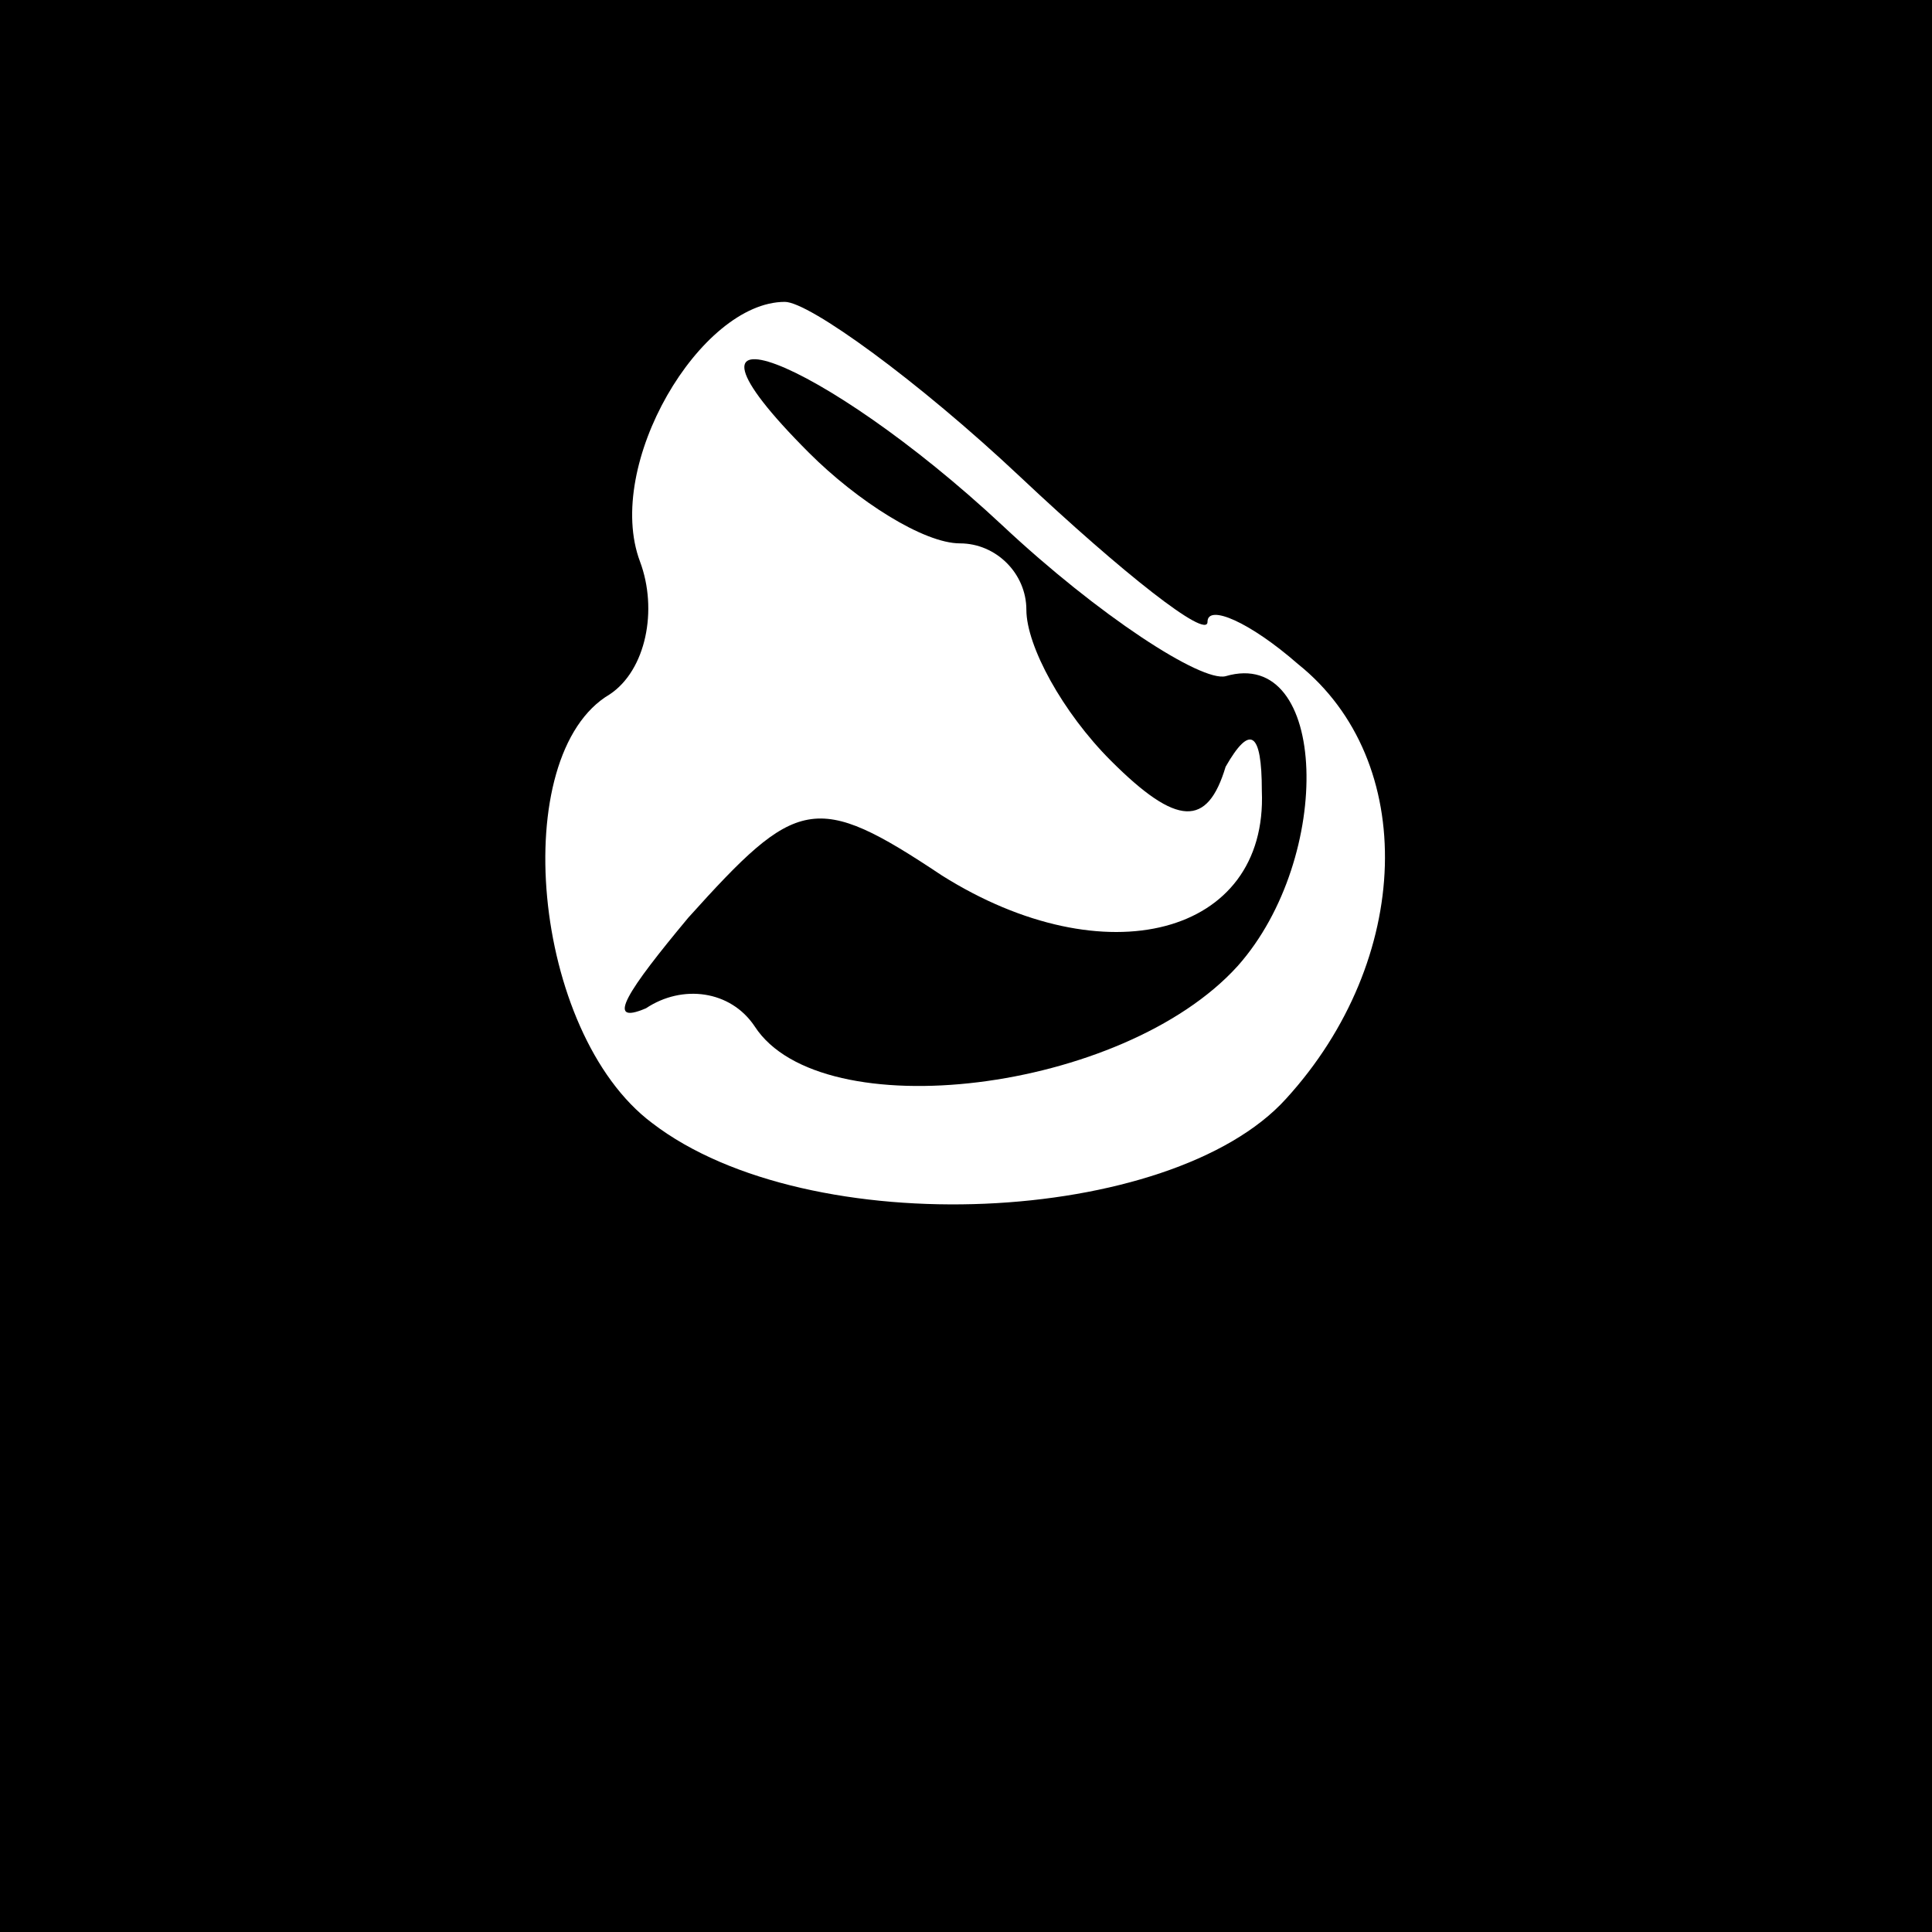 <?xml version="1.0" standalone="no"?>
<!DOCTYPE svg PUBLIC "-//W3C//DTD SVG 20010904//EN"
 "http://www.w3.org/TR/2001/REC-SVG-20010904/DTD/svg10.dtd">
<svg version="1.0" xmlns="http://www.w3.org/2000/svg"
 width="32pt" height="32pt" viewBox="0 0 32 32"
 preserveAspectRatio="xMidYMid meet">
<rect x="0" y="0" width="32" height="32" fill="#808080" stroke="none"/>
<g transform="translate(0,32) scale(0.1,-0.1)"
fill="#000000" stroke="none">
<path fill="#000000" stroke="none" d="M0 160 l0 -160 160 0 160 0 0 160 0
160 -160 0 -160 0 0 -160z"/>
<path fill="#ffffff" stroke="none" d="M169 241 c17 -16 31 -27 31 -24 0 3 7
0 15 -7 20 -16 19 -49 -2 -72 -19 -21 -79 -24 -105 -4 -20 15 -24 61 -7 71 6
4 8 14 5 22 -6 16 10 43 24 43 4 0 22 -13 39 -29z"/>
<path fill="#000000" stroke="none" d="M134 245 c8 -8 19 -15 25 -15 6 0 11
-5 11 -11 0 -6 6 -17 14 -25 11 -11 16 -11 19 -1 4 7 6 6 6 -4 1 -24 -26 -31
-53 -14 -21 14 -24 13 -42 -7 -10 -12 -14 -18 -7 -15 6 4 14 3 18 -3 11 -17
61 -11 80 10 16 18 15 53 -2 48 -4 -1 -21 10 -37 25 -30 28 -59 39 -32 12z"/>
</g>
</svg>
